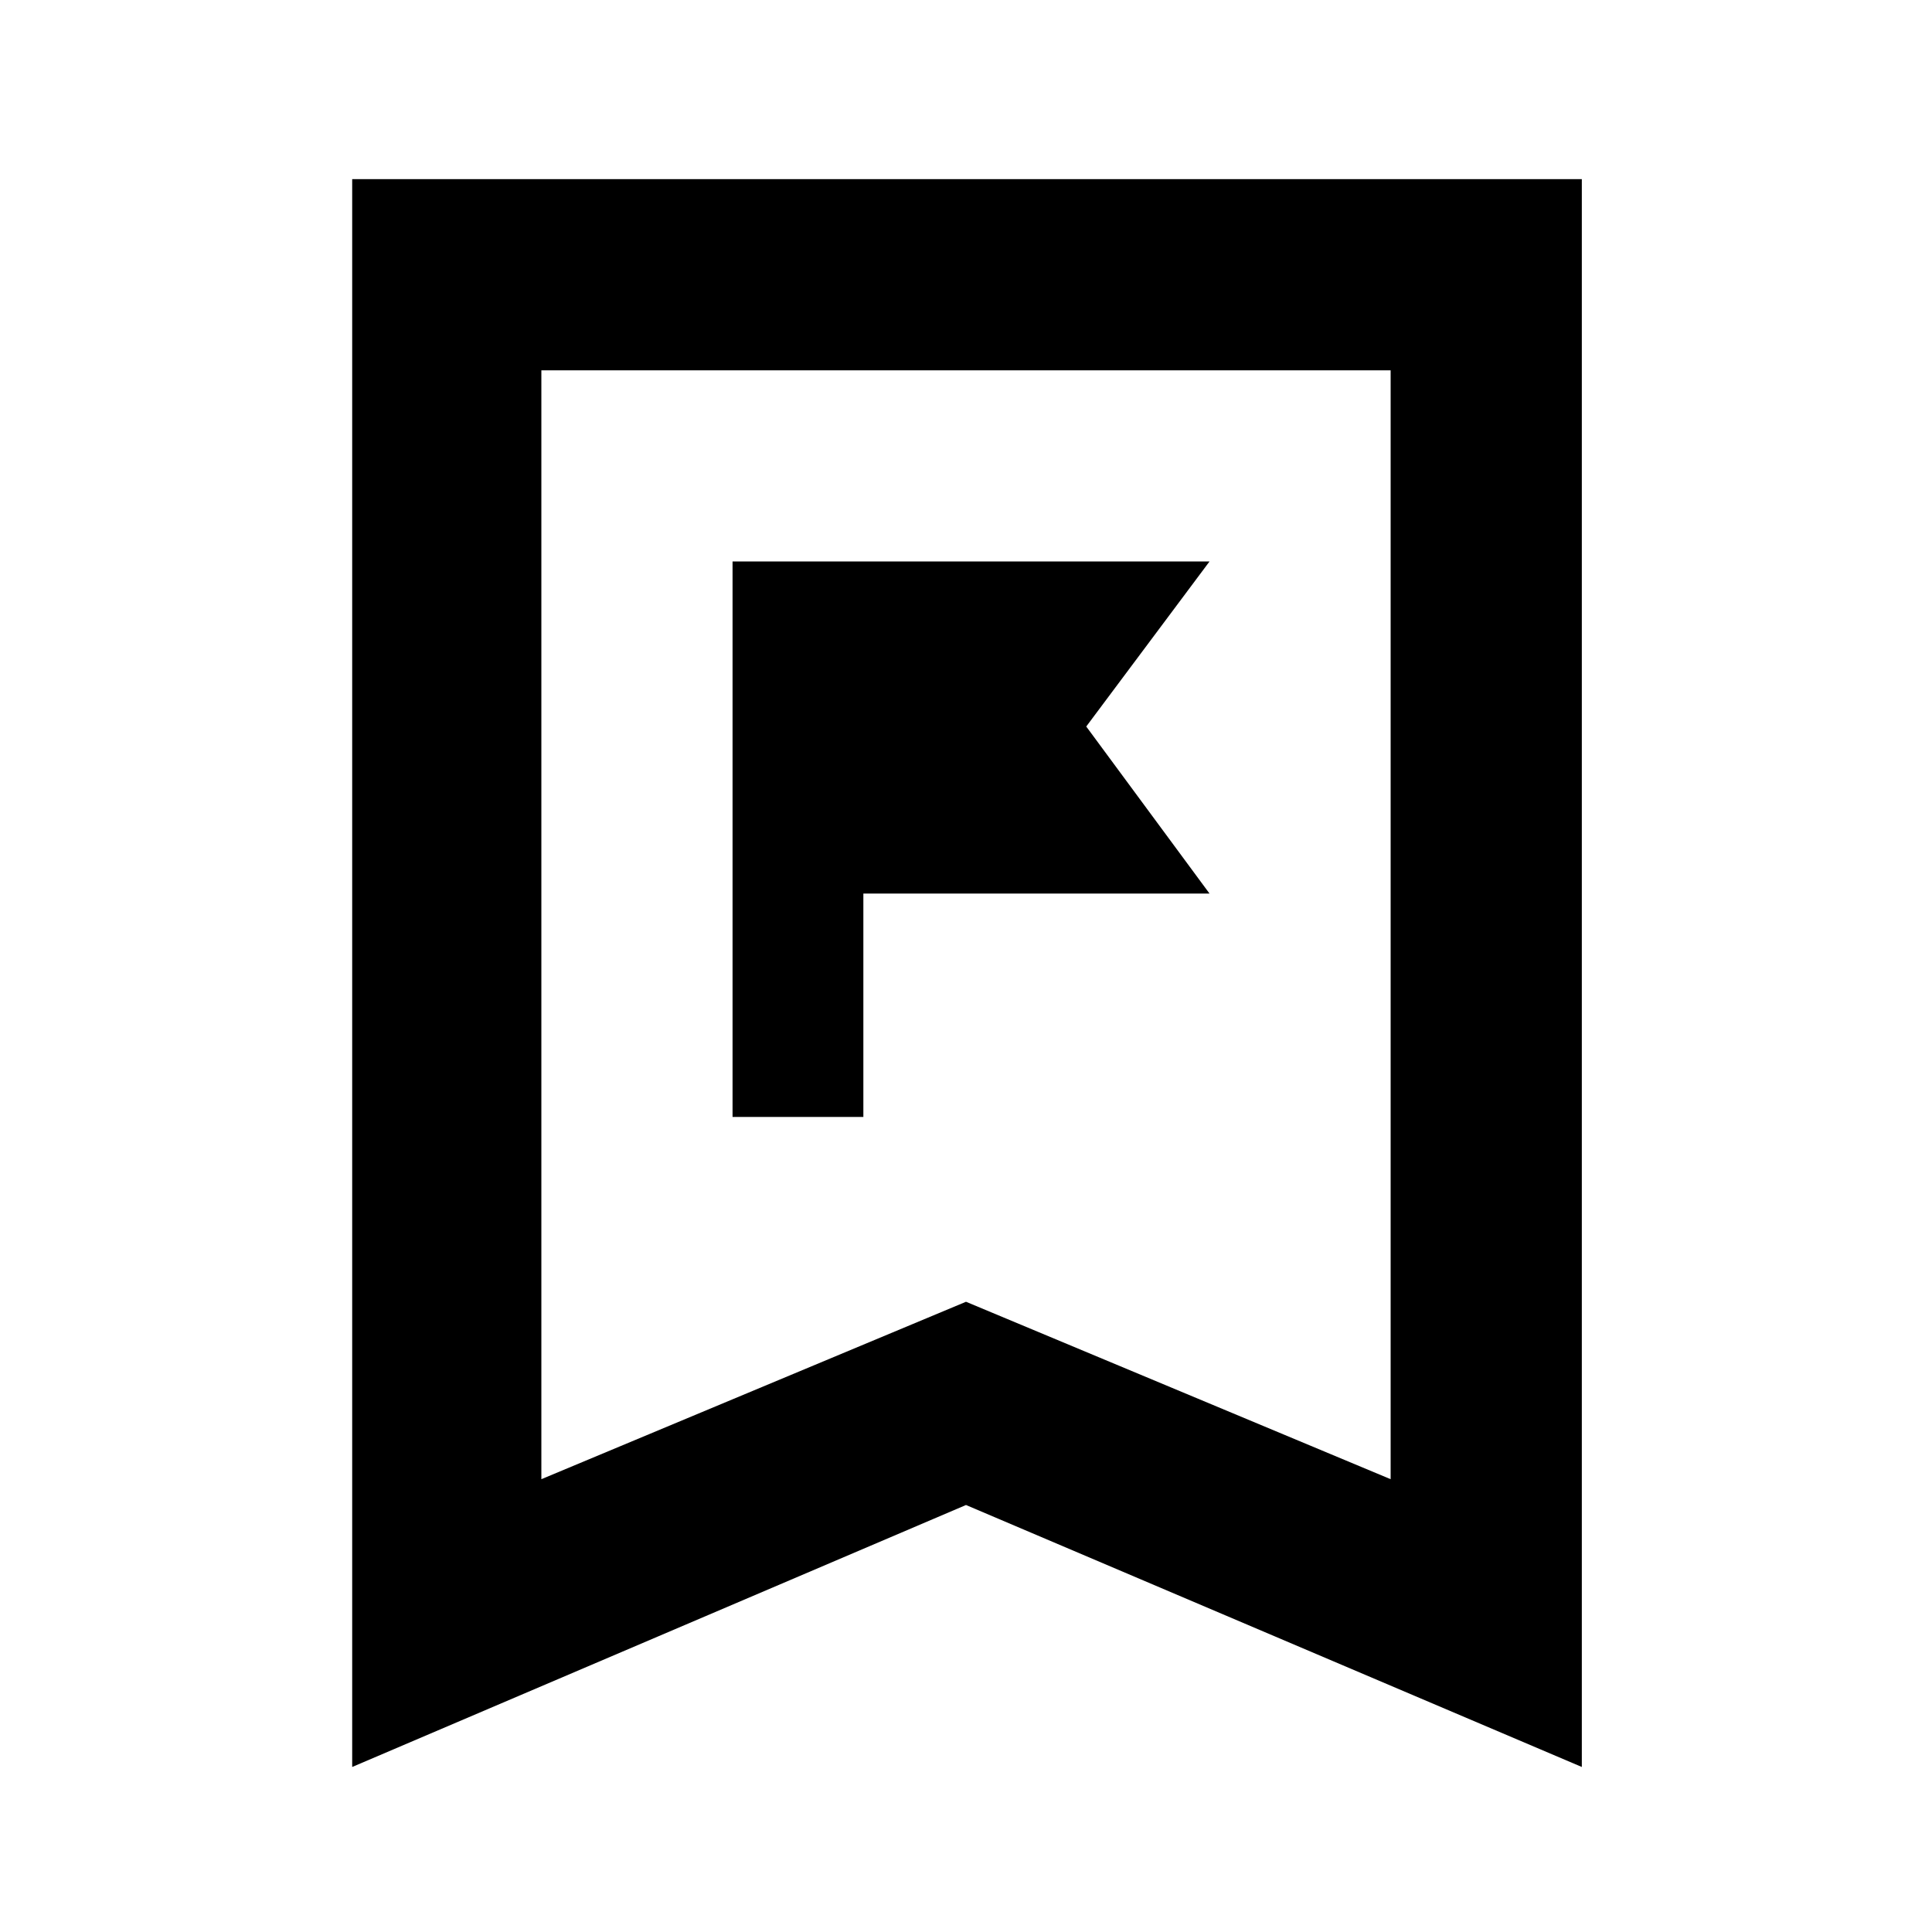 <svg xmlns="http://www.w3.org/2000/svg" width="48" height="48" viewBox="0 -960 960 960"><path d="M364-405h65v-111h172l-61.25-83L601-681H364v276ZM175-82v-789h611v789L480-212.17 175-82Zm94-143 211-88.16L691-225v-551H269v551Zm0-551h422-422Z"/></svg>